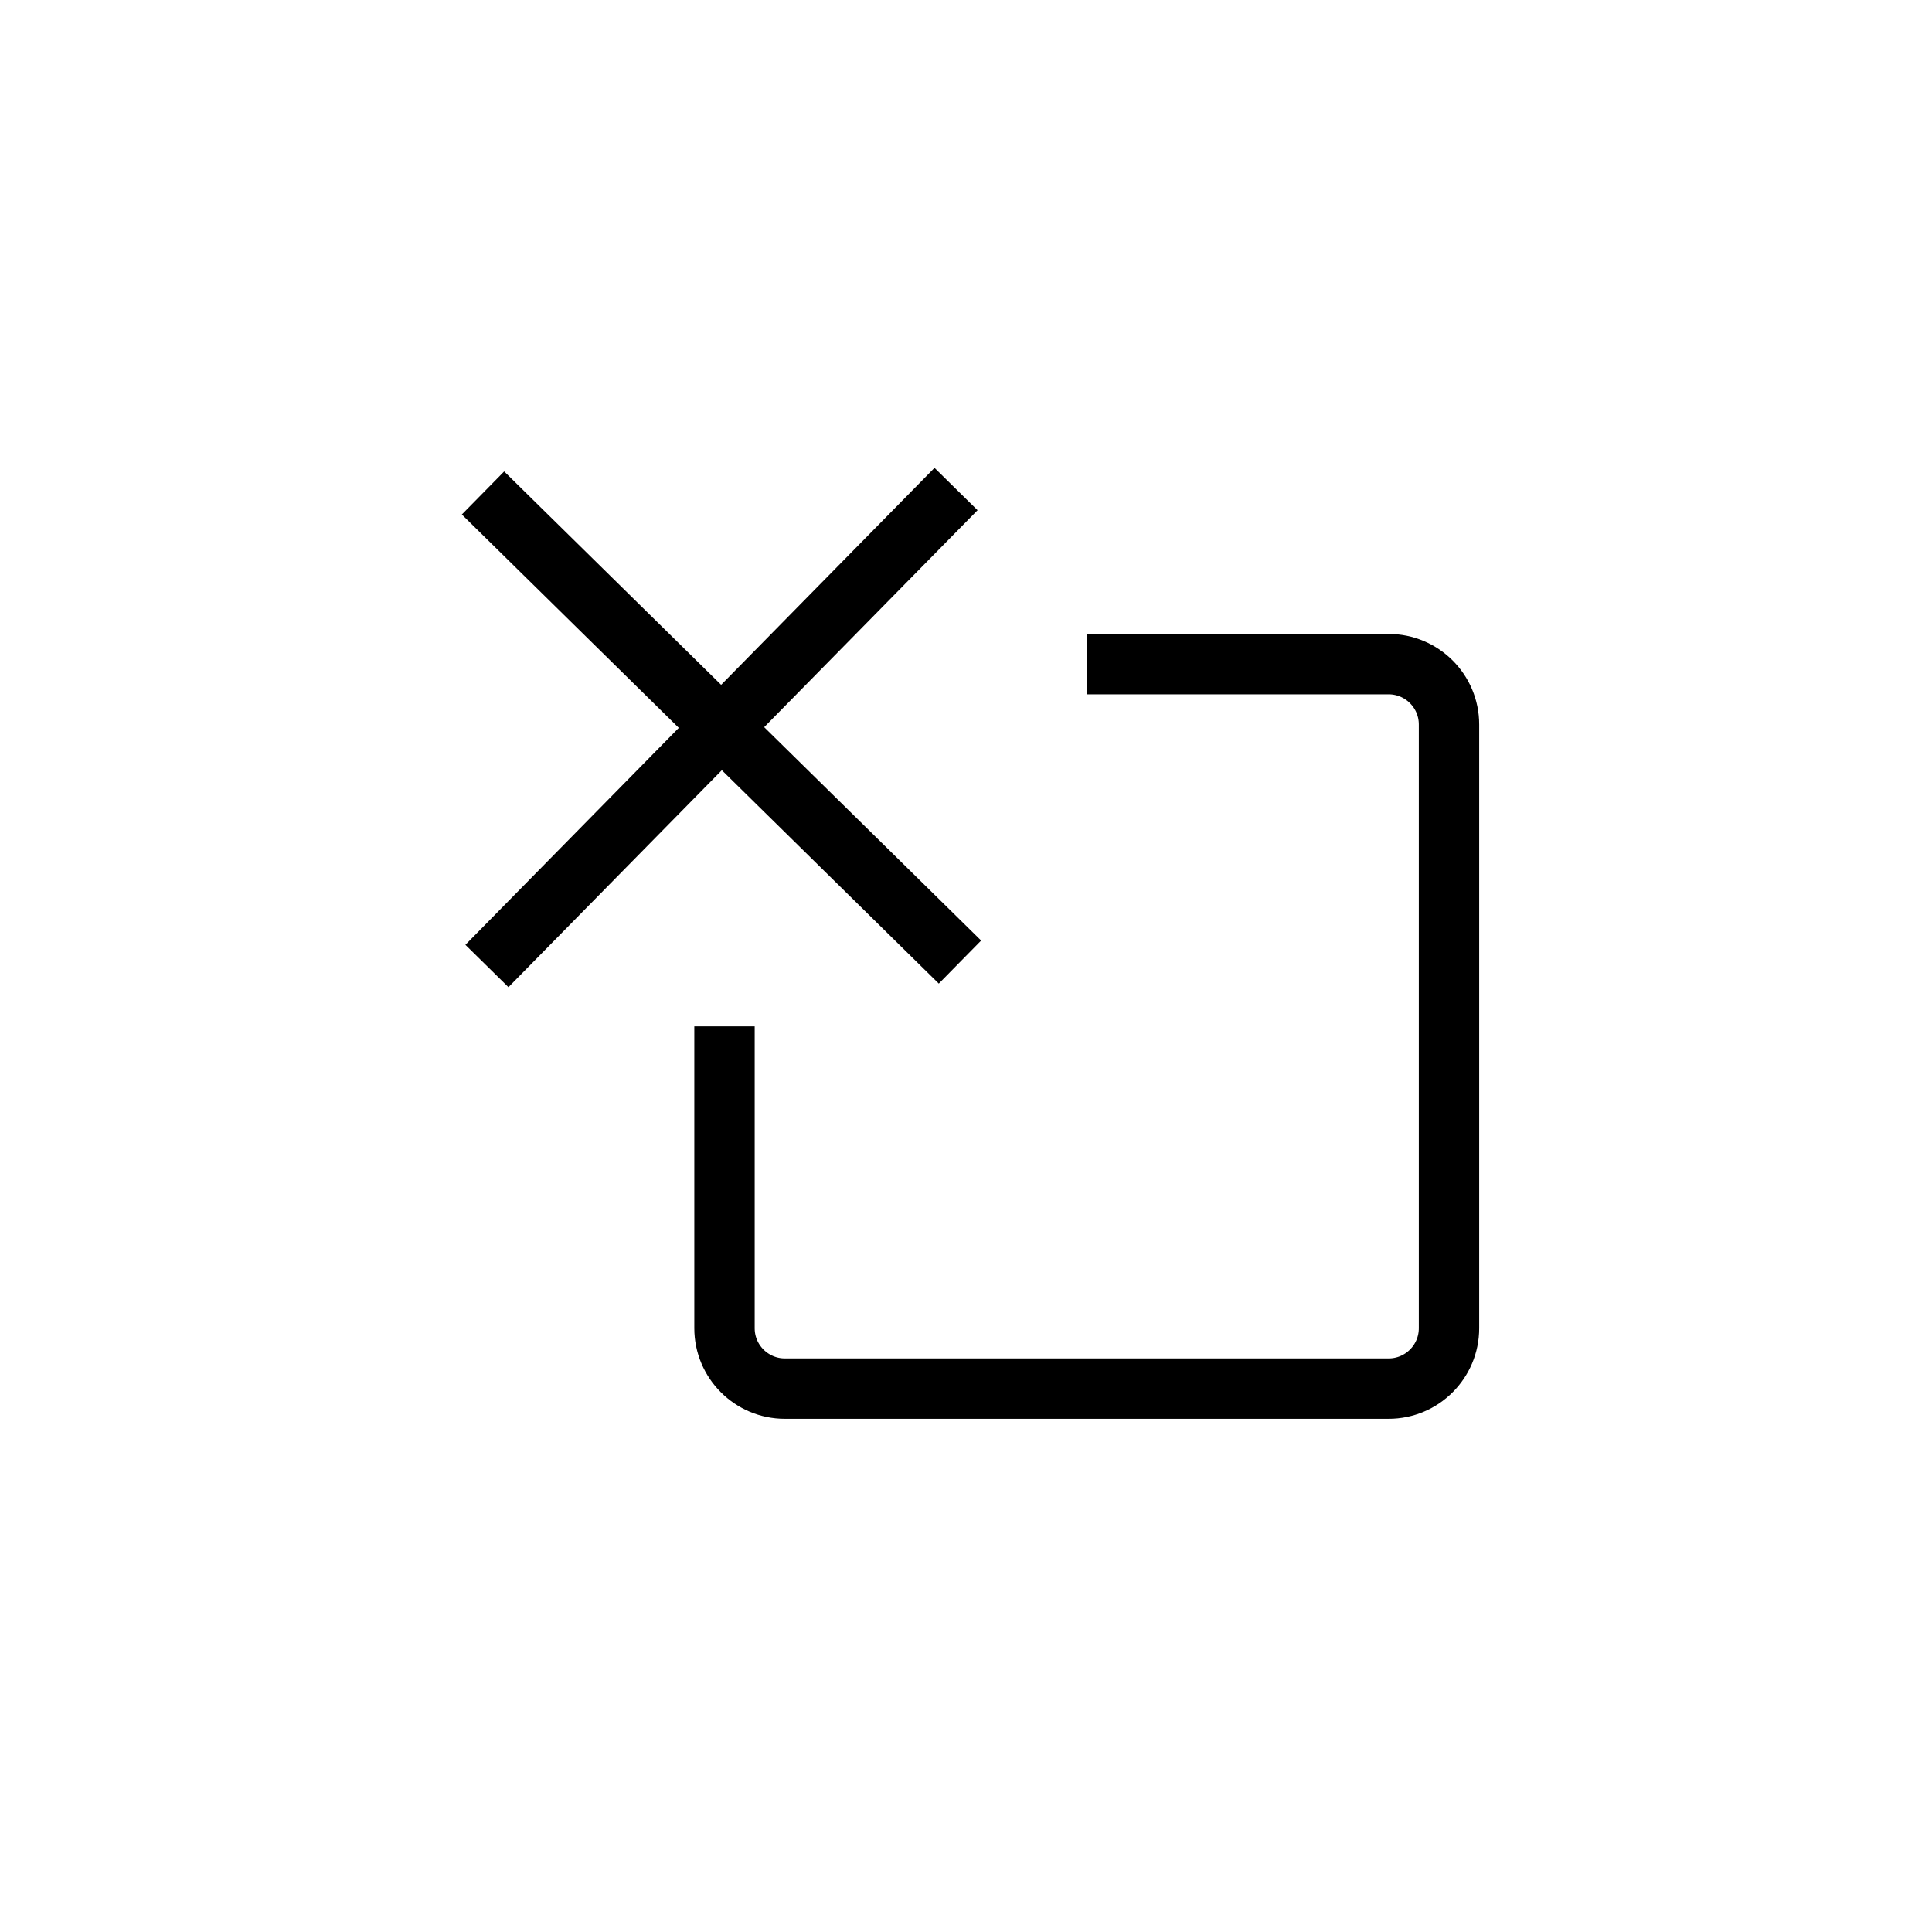 <svg xmlns="http://www.w3.org/2000/svg" viewBox="0 0 32 32" stroke="#000" fill="none">
<path d="M8 8.165L15.9 15.935" stroke-miterlimit="10"/>
<path d="M15.835 8.1L8.065 16" stroke-miterlimit="10"/>
<path d="M18 11H23C23.552 11 24 11.448 24 12V22C24 22.552 23.552 23 23 23H13C12.448 23 12 22.552 12 22V17"/>
</svg>
